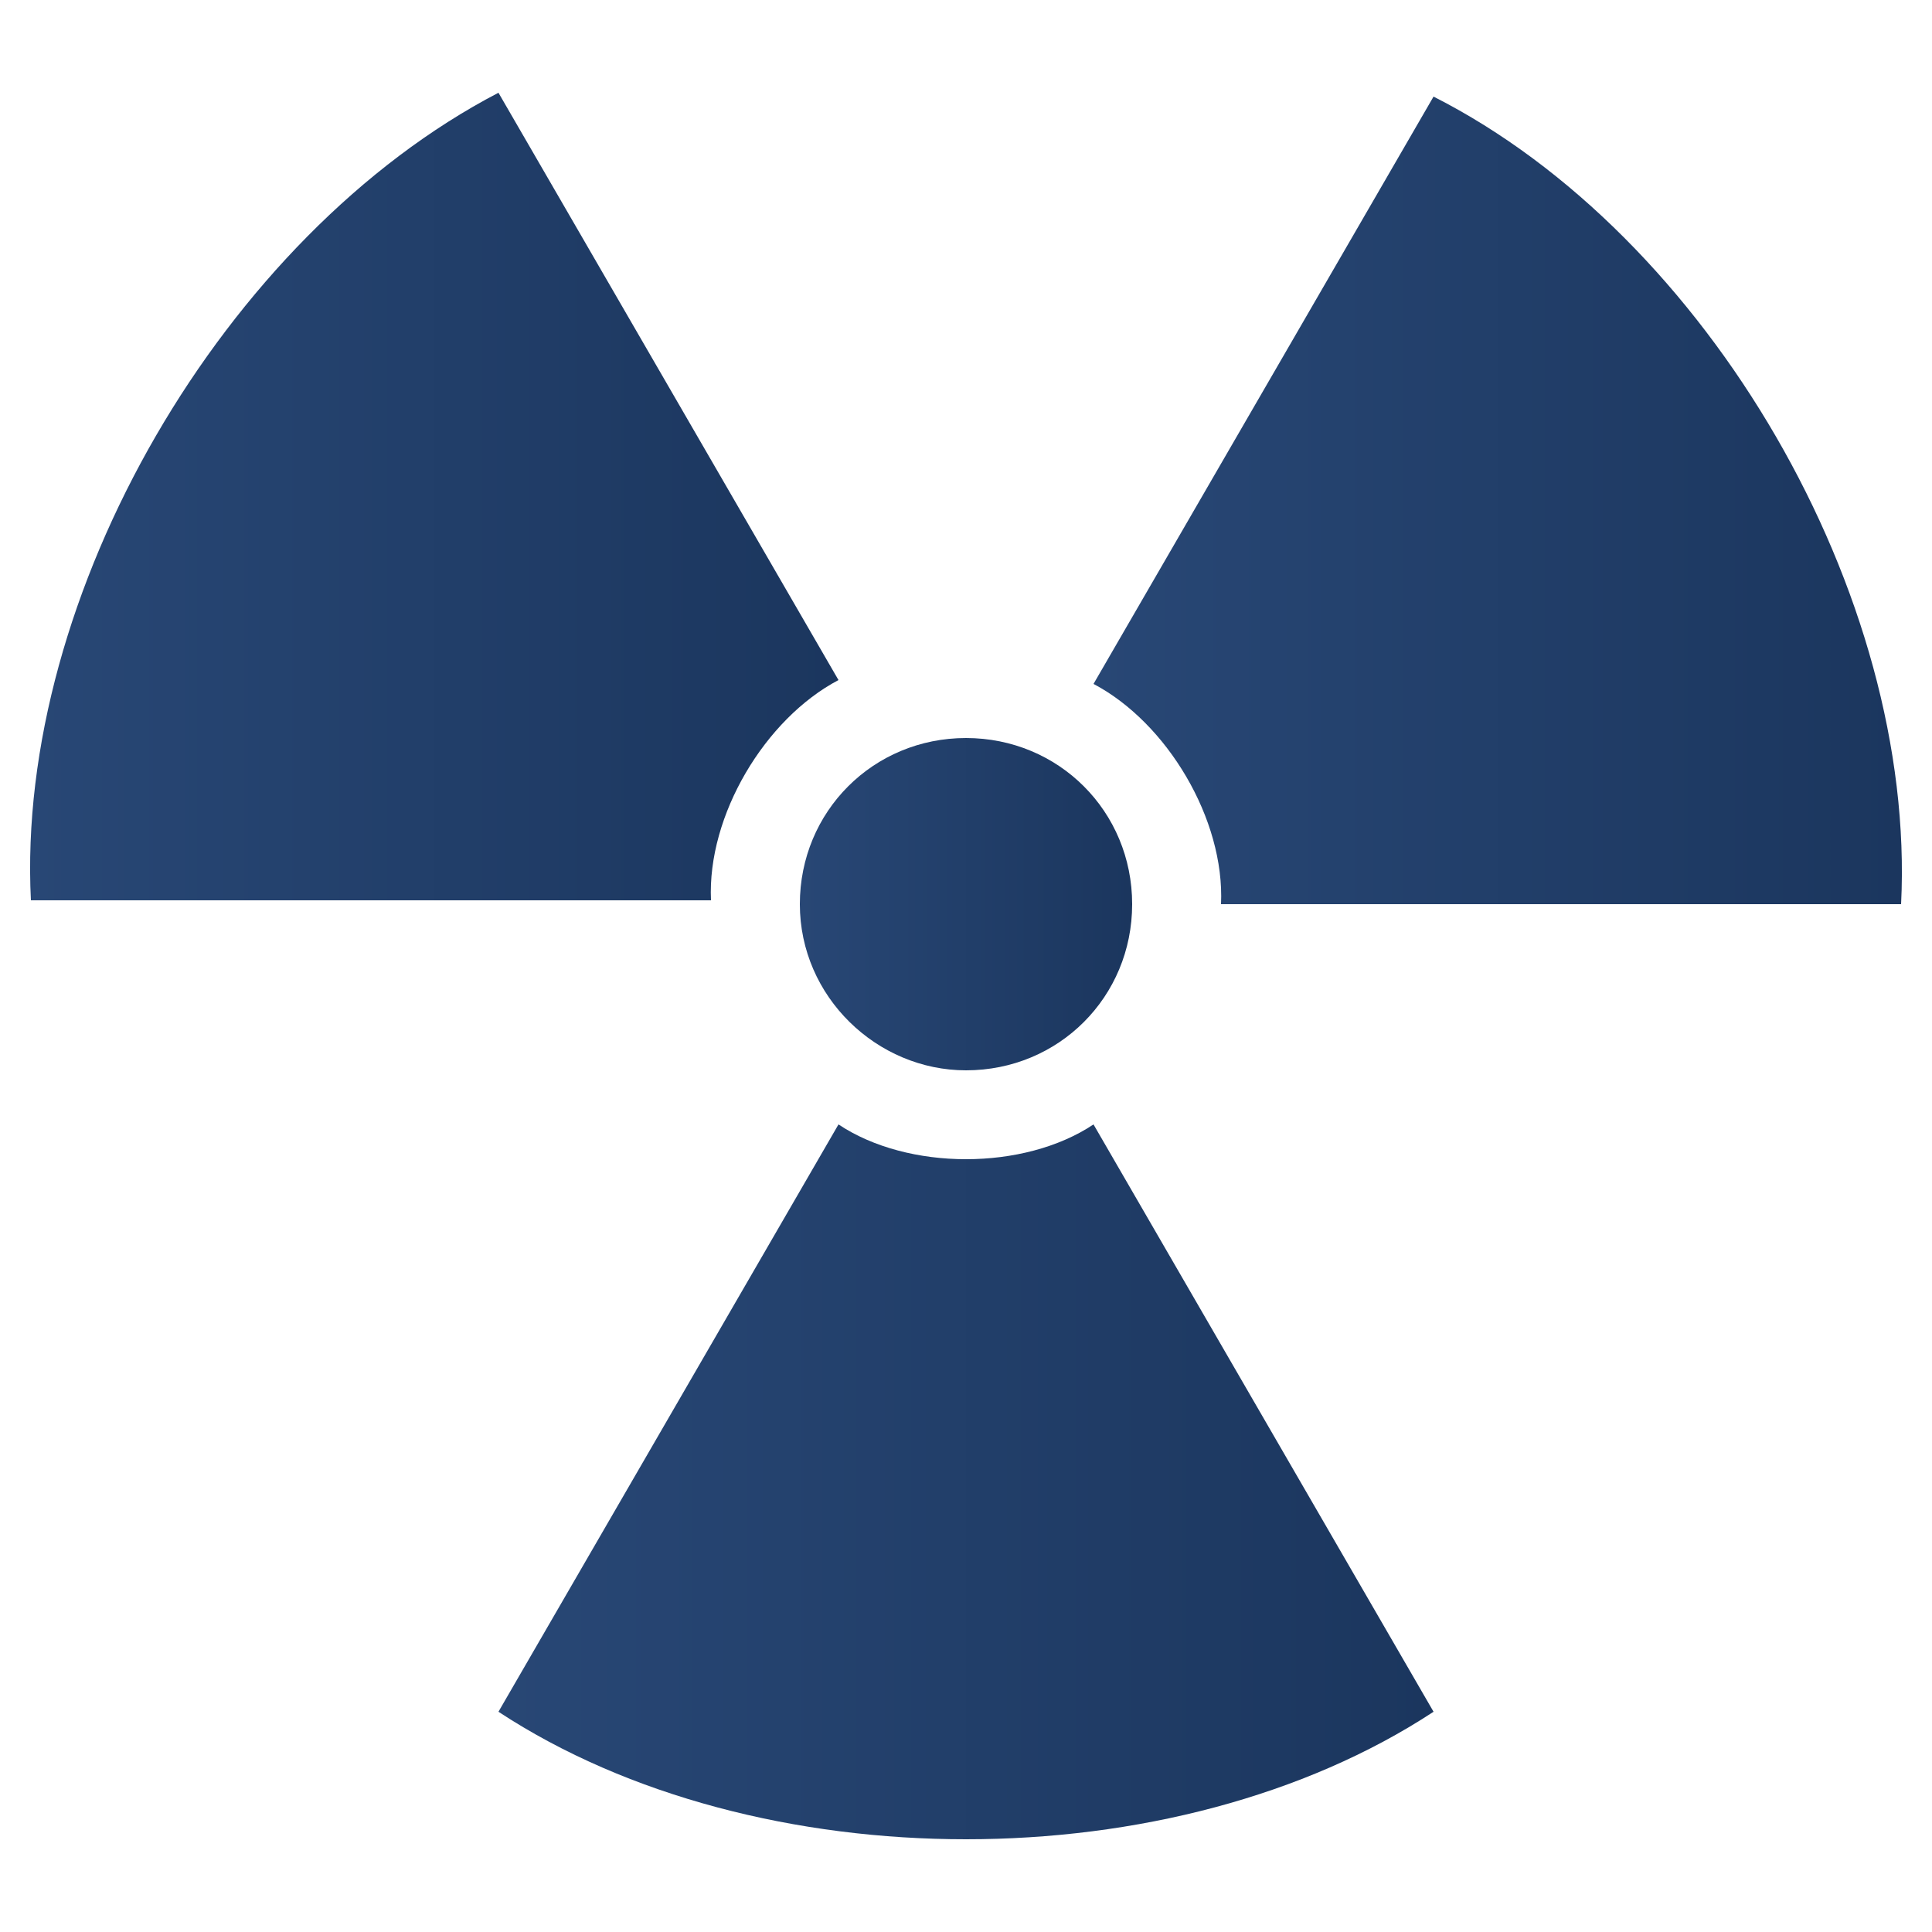 <?xml version="1.0" encoding="utf-8"?>
<!-- Generator: Adobe Illustrator 18.1.0, SVG Export Plug-In . SVG Version: 6.00 Build 0)  -->
<svg version="1.2" baseProfile="tiny" xmlns="http://www.w3.org/2000/svg" xmlns:xlink="http://www.w3.org/1999/xlink" x="0px"
	 y="0px" viewBox="0 0 50 50" xml:space="preserve">
<g id="Layer_1" display="none">
	<linearGradient id="SVGID_1_" gradientUnits="userSpaceOnUse" x1="4.211" y1="25" x2="45.789" y2="25">
		<stop  offset="0" style="stop-color:#284775"/>
		<stop  offset="1" style="stop-color:#1B365E"/>
	</linearGradient>
	<path display="inline" fill="url(#SVGID_1_)" d="M45.8,13.9c0-5.7-2.6-8.7-4.9-10.3c-3.1-2.2-6.7-2.5-8.1-2.5
		c-3.1,0-6.2,1.4-7.9,2.3c-1.6-0.9-4.7-2.3-7.9-2.3c-1.4,0-4.9,0.2-8.1,2.5C6.9,5.2,4.2,8.2,4.2,13.9c0,3.9,0.6,7.1,1.7,9.6
		c0.4,0.9,0.9,1.6,1.2,2.1c-0.3,2.8-0.9,10.5,0.3,14c1.9,5.4,5.1,8.5,9.6,9.3c0.1,0,0.2,0,0.4,0c0.4,0,0.8-0.1,1.2-0.4
		c0.4-0.3,0.7-0.8,0.8-1.4c0,0,0.4-4,1.5-7.9c1.4-4.9,3-6.7,4.1-6.8c1.1,0.1,2.7,1.9,4.1,6.8c1.1,3.9,1.5,7.9,1.5,7.9
		c0.1,0.6,0.3,1.1,0.8,1.4c0.3,0.3,0.8,0.4,1.2,0.4c0.1,0,0.2,0,0.4,0c4.5-0.8,7.7-3.9,9.6-9.3c1.3-3.5,0.6-11.2,0.3-14
		c0.4-0.5,0.8-1.1,1.2-2.1C45.2,21,45.8,17.8,45.8,13.9z M39.6,23.3c-0.6,0.4-0.9,1.1-0.8,1.8c0.4,3.8,0.8,10.7,0,13.1
		c-1.1,3.1-2.6,5.1-4.6,6.1c-0.2-1.6-0.7-3.9-1.3-6.2c-1.8-6.4-4.4-9.6-7.9-9.7v0c0,0,0,0-0.1,0c0,0,0,0-0.1,0v0
		c-3.5,0.1-6.1,3.3-7.9,9.7c-0.6,2.3-1,4.5-1.3,6.2c-2-1-3.5-2.9-4.6-6.1c-0.9-2.4-0.5-9.3,0-13.1c0.1-0.8-0.1-1.4-0.8-1.8
		c-0.3-0.3-2.2-2.5-2.2-9.4c0-8.4,7.5-8.8,9-8.8c2.7,0,5.7,1.7,6.6,2.2c-1,1.1-2.8,2.4-5.6,2.4c-0.5,0-1,0.4-1,1c0,0.5,0.4,1,1,1
		c4.6,0,7.1-2.9,8-4.2v0c1-0.7,4.1-2.4,6.8-2.4c1.5,0,9,0.4,9,8.8C41.8,20.8,39.9,23,39.6,23.3z"/>
</g>
<g id="Layer_4" display="none">
	<linearGradient id="SVGID_2_" gradientUnits="userSpaceOnUse" x1="0.432" y1="24.559" x2="49.568" y2="24.559">
		<stop  offset="0" style="stop-color:#284775"/>
		<stop  offset="1" style="stop-color:#1B365E"/>
	</linearGradient>
	<path display="inline" fill="url(#SVGID_2_)" d="M49.1,29.6L39,10.1c-0.6-1.1-1.7-1.8-2.9-1.8c-0.6,0-1.2,0.2-1.7,0.5
		c-2,1.3-5.3,3-9.5,3l-0.1,0c-4.2,0-7.4-1.6-9.4-2.9c-0.5-0.3-1.1-0.5-1.7-0.5c-1.2,0-2.3,0.7-2.9,1.8l-10,19.3
		c-0.4,0.9-0.5,1.9-0.3,2.8c0.3,0.9,0.9,1.7,1.7,2.1C6,36.4,15.7,40.8,25,40.8c9.2,0,19-4.4,22.7-6.3c0.8-0.4,1.4-1.2,1.7-2.1
		C49.7,31.4,49.6,30.4,49.1,29.6z M25,36.9c-8.2,0-17-3.9-20.7-5.8l1.7-3.2c4.6,2.1,12.2,4.8,19.5,4.8c3.4,0,7.3-0.6,11.4-1.8
		c0.3-0.1,0.5-0.2,0.8-0.2l-1-3.8c-0.3,0.1-0.5,0.2-0.8,0.2c-3.8,1.1-7.3,1.7-10.5,1.7c-6.5,0-13.3-2.4-17.7-4.3l6.2-11.9
		c2.4,1.5,6.2,3.2,11,3.2l0.1,0c4.8,0,8.6-1.8,11.1-3.4l2.8,5.4c-0.8,0.3-1.5,0.5-2.3,0.7c-3.8,1.1-7.3,1.7-10.5,1.7
		c-1.4,0-3-0.1-4.6-0.4L21,23.7c1.8,0.3,3.5,0.4,5.1,0.4c3.4,0,7.3-0.6,11.4-1.8c1-0.3,2.1-0.6,3.1-1l5.1,9.8
		C42,33,33.2,36.9,25,36.9z"/>
</g>
<g id="Layer_5">
	<g>
		<linearGradient id="SVGID_3_" gradientUnits="userSpaceOnUse" x1="20.733" y1="23.381" x2="29.273" y2="23.381">
			<stop  offset="0" style="stop-color:#284775"/>
			<stop  offset="1" style="stop-color:#1B365E"/>
		</linearGradient>
		<path fill="url(#SVGID_3_)" d="M25,19.1c2.4,0,4.3,1.9,4.3,4.3c0,2.4-1.9,4.3-4.3,4.3c-2.3,0-4.3-1.9-4.3-4.3
			C20.7,21,22.6,19.1,25,19.1z"/>
		<linearGradient id="SVGID_4_" gradientUnits="userSpaceOnUse" x1="12.909" y1="38.333" x2="37.099" y2="38.333">
			<stop  offset="0" style="stop-color:#284775"/>
			<stop  offset="1" style="stop-color:#1B365E"/>
		</linearGradient>
		<path fill="url(#SVGID_4_)" d="M12.9,44.3l8.8-15.2c1.8,1.2,4.8,1.2,6.6,0l8.8,15.2C30.4,48.7,19.6,48.7,12.9,44.3z"/>
		<linearGradient id="SVGID_5_" gradientUnits="userSpaceOnUse" x1="28.291" y1="12.905" x2="49.218" y2="12.905">
			<stop  offset="0" style="stop-color:#284775"/>
			<stop  offset="1" style="stop-color:#1B365E"/>
		</linearGradient>
		<path fill="url(#SVGID_5_)" d="M49.2,23.4l-17.6,0c0.1-2.2-1.4-4.7-3.3-5.7l8.8-15.2C44.2,6.1,49.6,15.4,49.2,23.4z"/>
		<linearGradient id="SVGID_6_" gradientUnits="userSpaceOnUse" x1="0.782" y1="12.912" x2="21.709" y2="12.912">
			<stop  offset="0" style="stop-color:#284775"/>
			<stop  offset="1" style="stop-color:#1B365E"/>
		</linearGradient>
		<path fill="url(#SVGID_6_)" d="M12.9,2.4l8.8,15.2c-1.9,1-3.4,3.5-3.3,5.7l-17.6,0C0.4,15.4,5.8,6.1,12.9,2.4z"/>
	</g>
</g>
<g id="Layer_2" display="none">
	<g display="inline">
		<linearGradient id="SVGID_7_" gradientUnits="userSpaceOnUse" x1="3.108" y1="29.24" x2="46.892" y2="29.24">
			<stop  offset="0" style="stop-color:#284775"/>
			<stop  offset="1" style="stop-color:#1B365E"/>
		</linearGradient>
		<path fill="url(#SVGID_7_)" d="M43.6,13.9v-2.6h-5V8.9h-3.2c0,5.8-4.7,10.4-10.4,10.4c-5.8,0-10.4-4.7-10.4-10.4h-3.2v2.4H6.4v2.6
			H3.1l1.6,4v31.7h12.7v-1.5h1.8v-6.4h5.1v6.4h1.3v-6.4h5.1v6.4h1.8v1.5h12.7V17.9l1.6-4H43.6z M7.9,20.6h6.8v6.8H7.9V20.6z
			 M14.8,36.8H8V30h6.8V36.8z M16.9,20.6h6.8v6.8h-6.8V20.6z M23.7,36.8h-6.8V30h6.8V36.8z M26.3,20.6h6.8v6.8h-6.8V20.6z
			 M33.2,36.8h-6.8V30h6.8V36.8L33.2,36.8z M35.2,20.6H42v6.8h-6.8V20.6z M42.1,36.8h-6.8V30h6.8V36.8z"/>
		<linearGradient id="SVGID_8_" gradientUnits="userSpaceOnUse" x1="16.522" y1="8.908" x2="33.486" y2="8.908">
			<stop  offset="0" style="stop-color:#284775"/>
			<stop  offset="1" style="stop-color:#1B365E"/>
		</linearGradient>
		<path fill="url(#SVGID_8_)" d="M25,17.4c4.7,0,8.5-3.8,8.5-8.5c0-4.7-3.8-8.5-8.5-8.5c-4.7,0-8.5,3.8-8.5,8.5
			C16.5,13.6,20.3,17.4,25,17.4z M18.8,6.5h3.8V2.7h4.7v3.8h3.8v4.7h-3.8v3.8h-4.7v-3.8h-3.8V6.5z"/>
	</g>
</g>
<g id="Layer_3" display="none">
	<g display="inline">
		<linearGradient id="SVGID_9_" gradientUnits="userSpaceOnUse" x1="23.326" y1="24.97" x2="26.678" y2="24.97">
			<stop  offset="0" style="stop-color:#284775"/>
			<stop  offset="1" style="stop-color:#1B365E"/>
		</linearGradient>
		<path fill="url(#SVGID_9_)" d="M26.7,24.8L25,24.6l-1.7,0.2c0.9,0.3,1.7,0.5,1.7,0.5S25.8,25.1,26.7,24.8z"/>
		<linearGradient id="SVGID_10_" gradientUnits="userSpaceOnUse" x1="23.698" y1="8.465" x2="26.367" y2="8.465">
			<stop  offset="0" style="stop-color:#284775"/>
			<stop  offset="1" style="stop-color:#1B365E"/>
		</linearGradient>
		<path fill="url(#SVGID_10_)" d="M25,8.2c0,0-0.5,0-1.3,0.1v0.5h2.7V8.3C25.5,8.1,25,8.2,25,8.2z"/>
		<linearGradient id="SVGID_11_" gradientUnits="userSpaceOnUse" x1="9.953" y1="37.609" x2="40.047" y2="37.609">
			<stop  offset="0" style="stop-color:#284775"/>
			<stop  offset="1" style="stop-color:#1B365E"/>
		</linearGradient>
		<path fill="url(#SVGID_11_)" d="M30.3,25.7L30.3,25.7c-0.2,1.2-1.1,5.2-5.3,8.6c-4.2-3.4-5.1-7.4-5.3-8.6h0
			c-5.4,0-9.7,4.4-9.7,9.8v4.3c0,5.4,4.4,9.8,9.7,9.8h10.7c5.4,0,9.7-4.4,9.7-9.8v-4.3C40,30.1,35.7,25.7,30.3,25.7z M35.2,41.2
			c0,0-1.7,2.6-6.6,2.6v-6.5c0,0,4,0,6.6-2.6V41.2z"/>
		<linearGradient id="SVGID_12_" gradientUnits="userSpaceOnUse" x1="14.012" y1="13.289" x2="35.996" y2="13.289">
			<stop  offset="0" style="stop-color:#284775"/>
			<stop  offset="1" style="stop-color:#1B365E"/>
		</linearGradient>
		<path fill="url(#SVGID_12_)" d="M36,16.1c0-1.8-0.4-4.9-1.1-6c-0.3-0.4-0.7-1-1.6-1.6l1-3.2c-3.9-4-8.3-4.9-8.7-4.9
			c-0.4,0-0.6,0-0.6,0s-0.3,0-0.6,0c-0.3,0-4.8,0.9-8.7,4.9l1,3.2c-0.8,0.6-1.3,1.1-1.6,1.6c-0.7,1.1-1.1,4.2-1.1,6
			c0,1.8-0.1,4,2.1,6.4c2.2,2.3,5.3,1.9,5.3,1.9c0.4,0.3,1.2,1,1.9,1.2c0.9,0.3,1.7,0.5,1.7,0.5s0.8-0.2,1.7-0.5
			c0.8-0.3,1.6-0.9,1.9-1.2c0,0,3.1,0.4,5.3-1.9C36.1,20.2,36,17.9,36,16.1z M23.7,2.2v1.8h-2.2v2.7h2.2v1.7c-1.2,0.2-3,0.7-5,2.1
			l-1.4-4.5C19.6,3.6,22.4,2.6,23.7,2.2z M24.9,23.9c-5,0-7.1-8.8-7.1-8.8s2.5,0.6,4.8,0c2.4-0.6,4.4-2.9,4.4-2.9
			c0.9,2.6,4.5,2.8,5.2,2.8l0.1,0C32.3,15,29.8,23.9,24.9,23.9z M31.3,10.3c-2-1.3-3.8-1.8-5-2V6.6h2.2V3.9h-2.2V2.2
			c1.4,0.4,4.1,1.4,6.4,3.6L31.3,10.3z"/>
	</g>
</g>
</svg>
